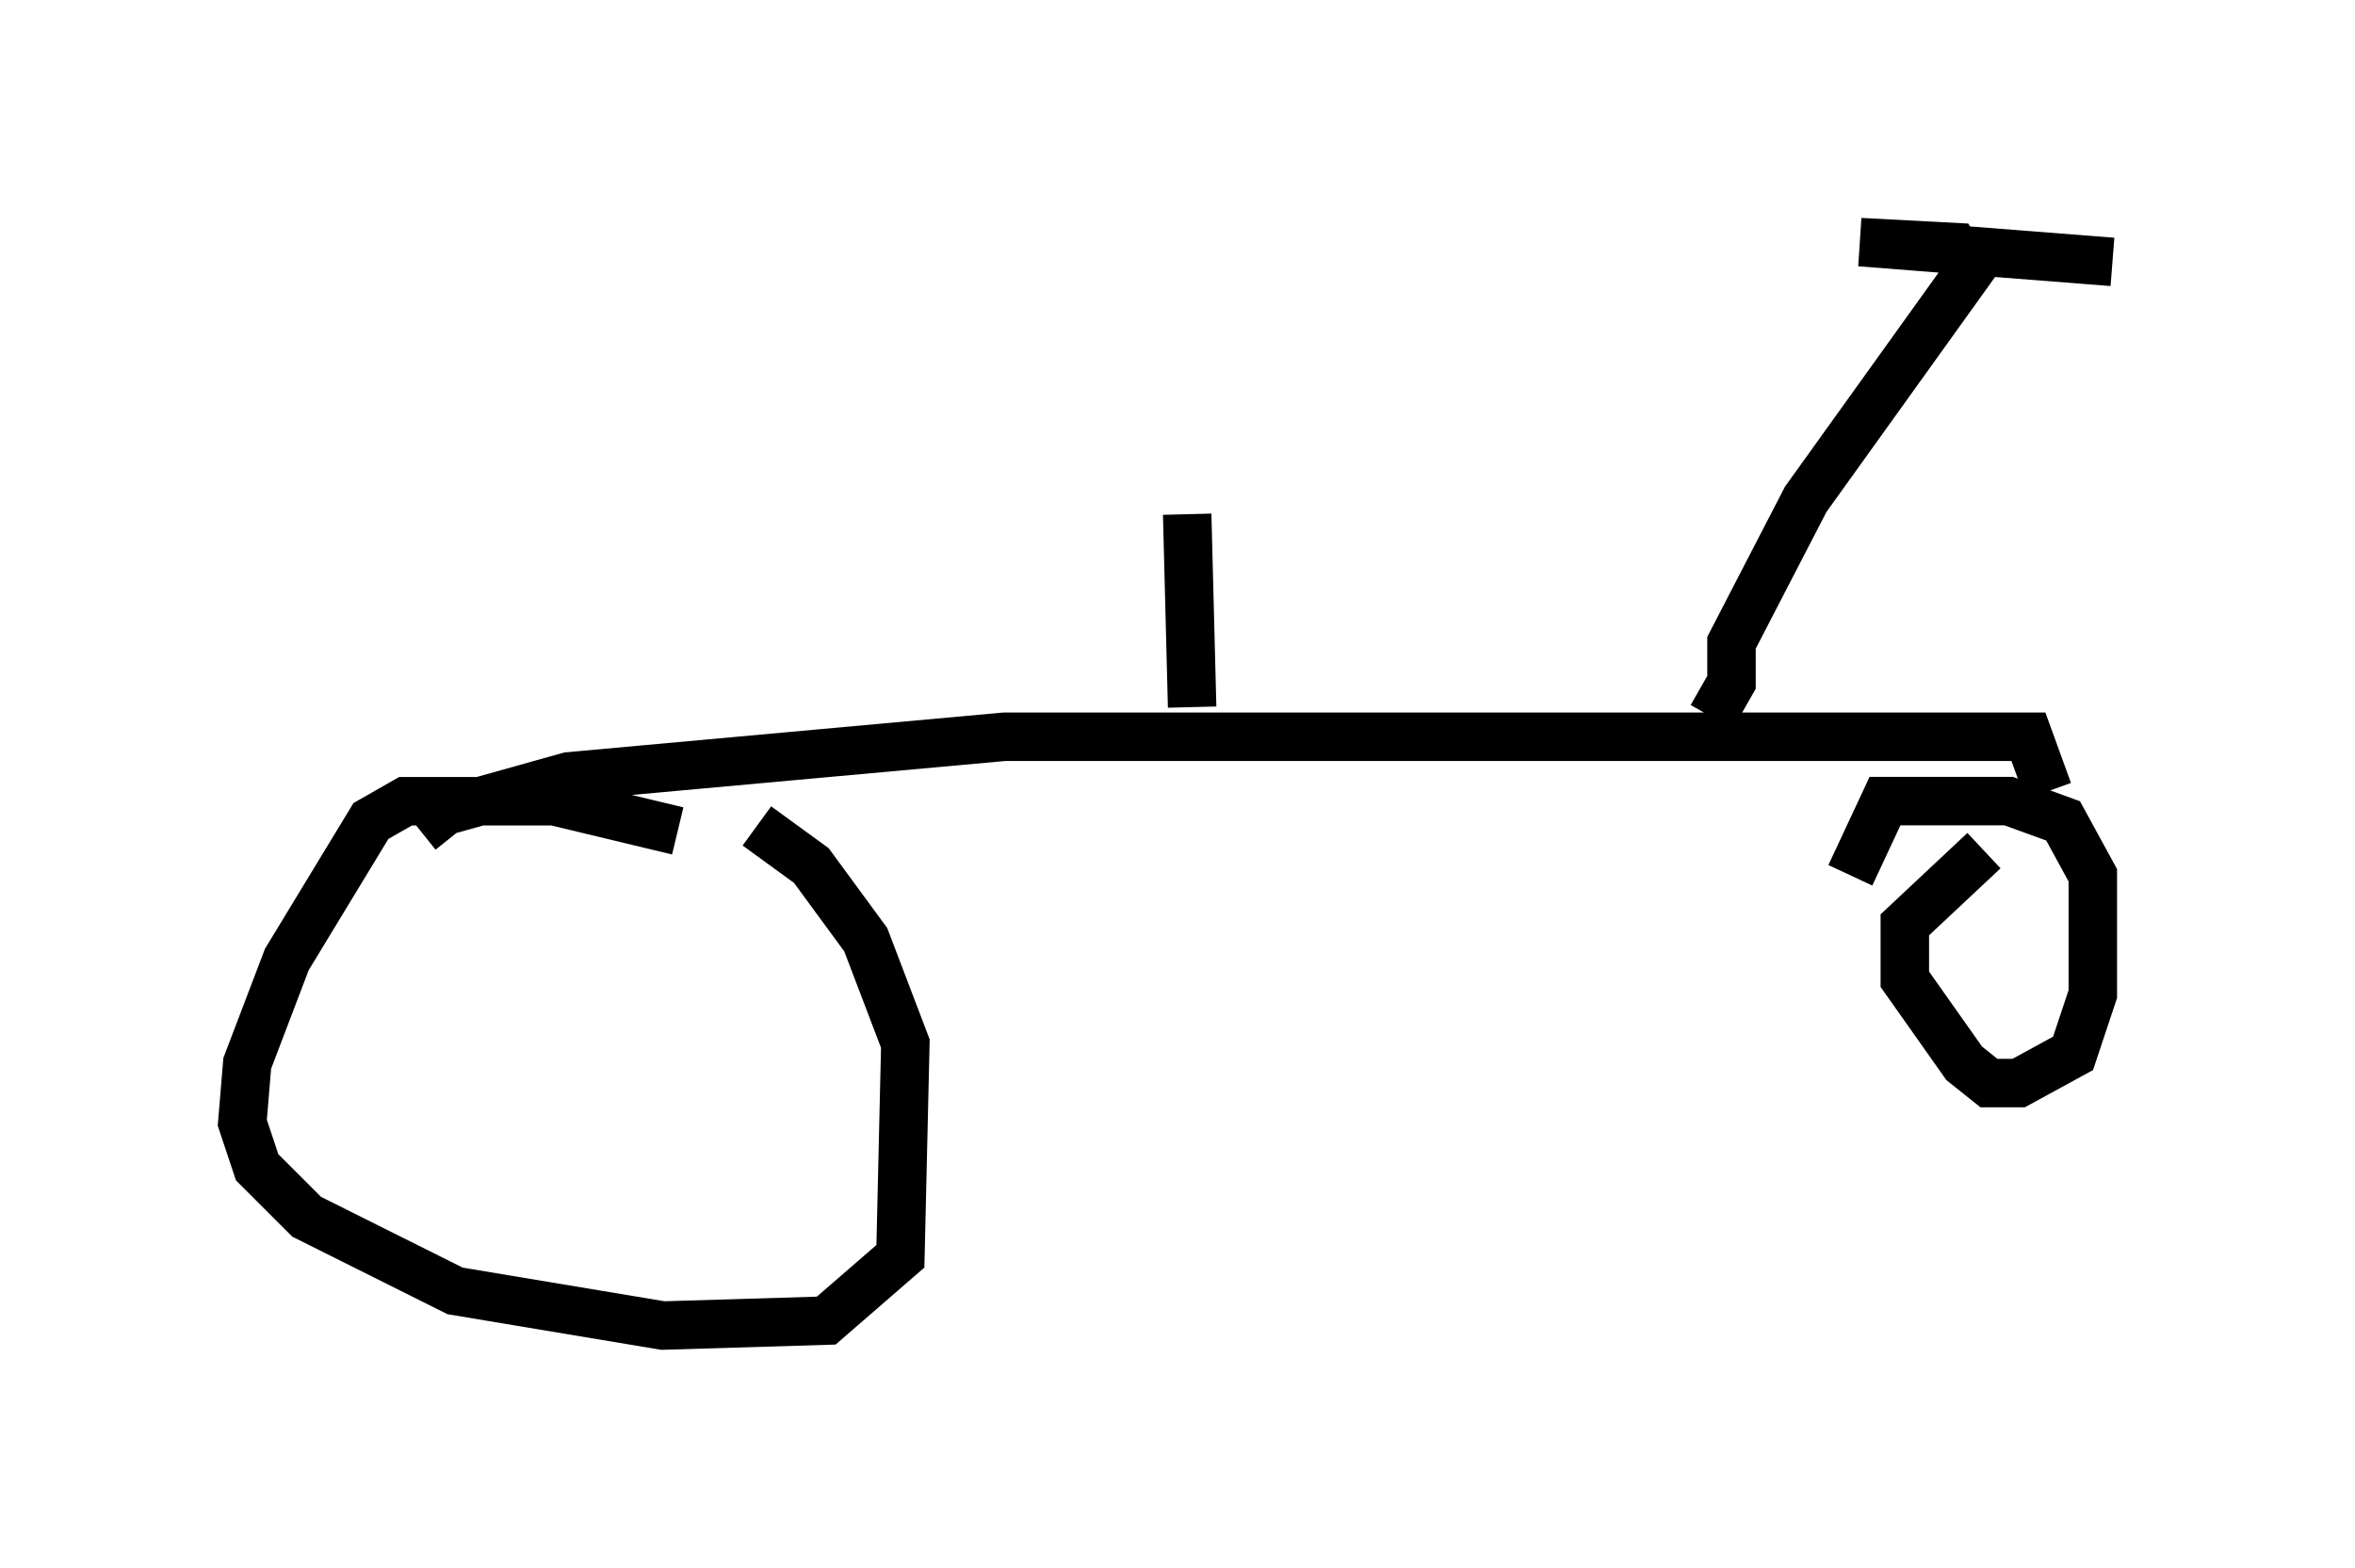 <?xml version="1.0" encoding="utf-8" ?>
<svg baseProfile="full" height="32.356" version="1.1" width="48.588" xmlns="http://www.w3.org/2000/svg" xmlns:ev="http://www.w3.org/2001/xml-events" xmlns:xlink="http://www.w3.org/1999/xlink"><defs /><rect fill="white" height="32.356" width="48.588" x="0" y="0" /><path d="M15.821, 18.169 m-1.838, -1.021 l-2.552, -0.613 -3.063, 0.0 l-0.715, 0.408 -1.735, 2.858 l-0.817, 2.144 -0.102, 1.225 l0.306, 0.919 1.021, 1.021 l3.063, 1.531 4.288, 0.715 l3.369, -0.102 1.531, -1.327 l0.102, -4.39 -0.817, -2.144 l-1.123, -1.531 -1.123, -0.817 m25.317, 0.51 l-1.633, 1.531 0.0, 1.123 l1.225, 1.735 0.51, 0.408 l0.613, 0.0 1.123, -0.613 l0.408, -1.225 0.0, -2.45 l-0.613, -1.123 -1.123, -0.408 l-2.552, 0.0 -0.715, 1.531 m-29.502, -0.919 l0.51, -0.408 2.552, -0.715 l8.983, -0.817 21.131, 0.0 l0.408, 1.123 m-6.942, -1.531 l0.408, -0.715 0.0, -0.817 l1.531, -2.96 3.369, -4.696 l-0.306, -0.51 -1.94, -0.102 l5.206, 0.408 m-18.988, 9.188 l-0.102, -3.981 " fill="none" stroke="black" stroke-width="1" /></svg>